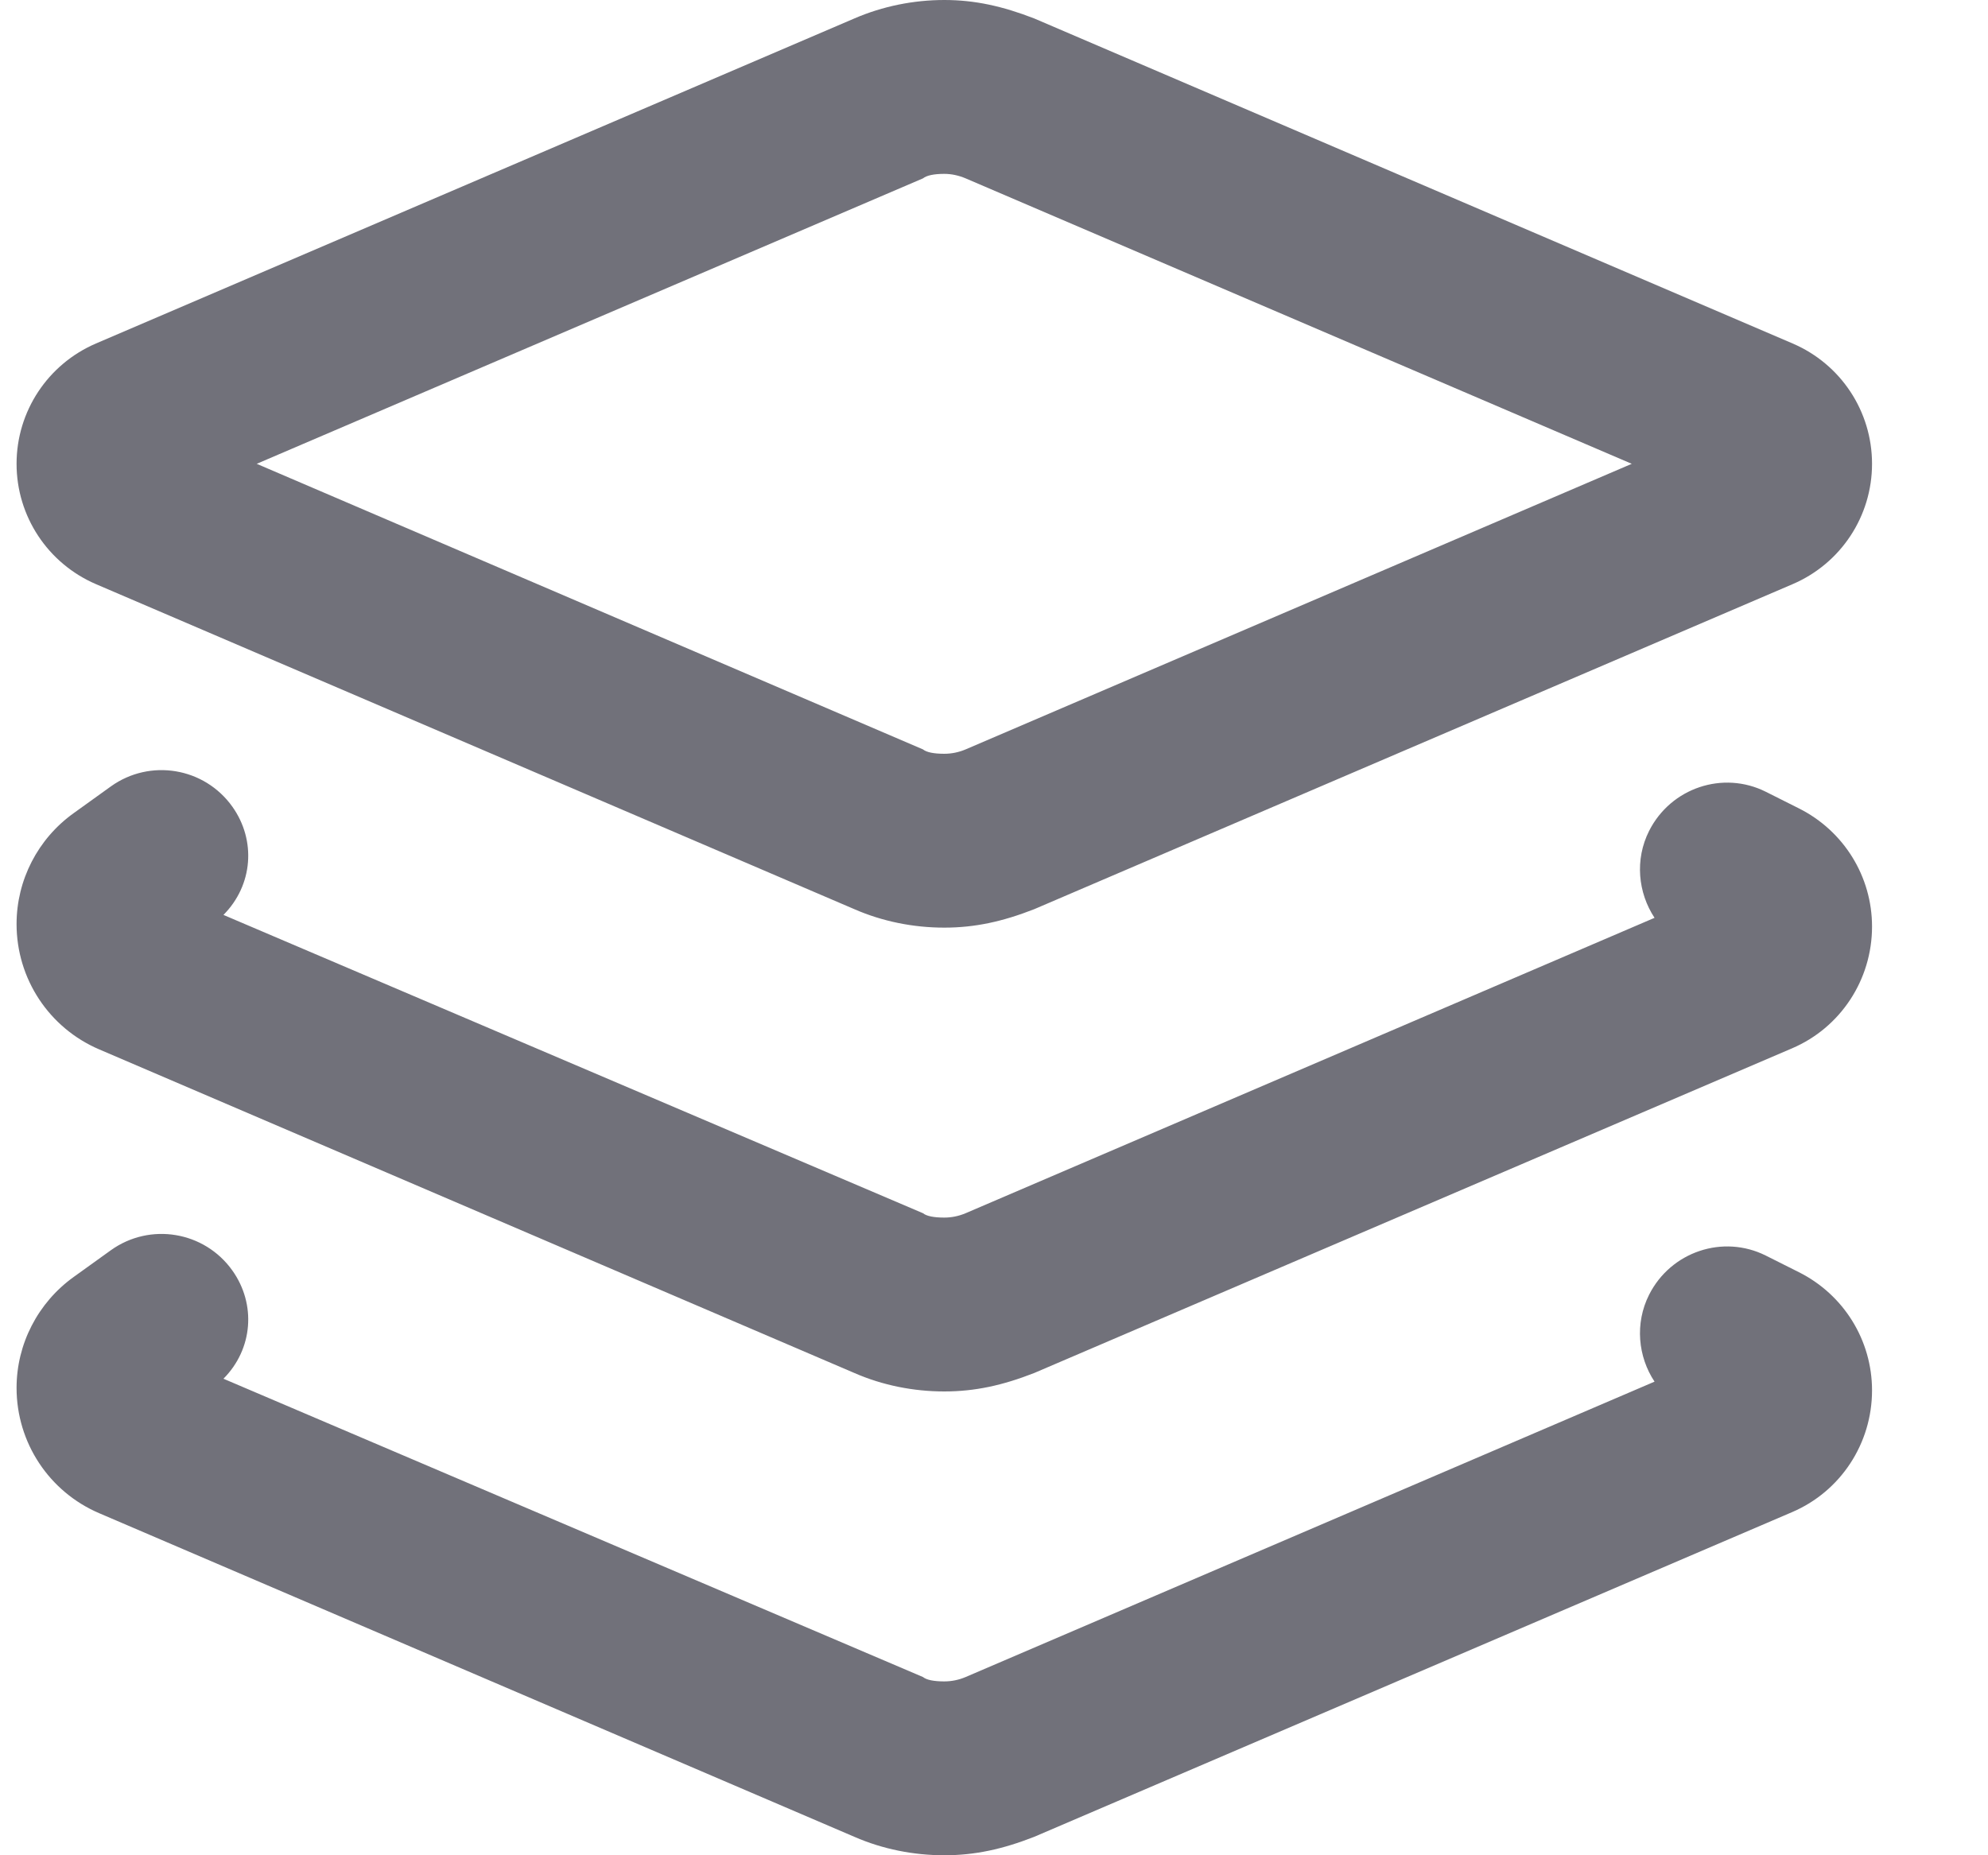 <svg width="15" height="14" viewBox="0 0 15 14" fill="none" xmlns="http://www.w3.org/2000/svg">
<g id="layer-group 1" clip-path="url(#clip0_8180_4474)">
<path id="Vector" d="M6.447 0.139C6.66 0.047 6.893 0 7.125 0C7.357 0 7.565 0.047 7.803 0.139L13.526 2.592C13.89 2.748 14.125 3.104 14.125 3.5C14.125 3.896 13.89 4.252 13.526 4.408L7.803 6.861C7.565 6.954 7.357 7 7.125 7C6.893 7 6.66 6.954 6.447 6.861L0.724 4.408C0.361 4.252 0.125 3.896 0.125 3.5C0.125 3.104 0.361 2.748 0.724 2.592L6.447 0.139ZM7.125 1.312C7.046 1.312 6.991 1.324 6.964 1.346L1.937 3.5L6.964 5.655C6.991 5.677 7.046 5.688 7.125 5.688C7.18 5.688 7.234 5.677 7.286 5.655L12.312 3.5L7.286 1.346C7.234 1.324 7.18 1.312 7.125 1.312ZM6.964 9.155C6.991 9.177 7.046 9.188 7.125 9.188C7.18 9.188 7.234 9.177 7.286 9.155L12.484 6.926C12.359 6.737 12.334 6.486 12.443 6.27C12.607 5.945 13.001 5.813 13.324 5.975L13.573 6.1C13.912 6.27 14.125 6.614 14.125 6.992C14.125 7.394 13.887 7.755 13.521 7.911L7.803 10.361C7.565 10.454 7.357 10.5 7.125 10.5C6.893 10.5 6.66 10.454 6.447 10.361L0.749 7.919C0.37 7.757 0.125 7.386 0.125 6.973C0.125 6.642 0.285 6.33 0.556 6.136L0.837 5.934C1.132 5.723 1.542 5.791 1.753 6.087C1.934 6.341 1.909 6.68 1.686 6.904L6.964 9.155ZM1.753 9.587C1.934 9.841 1.909 10.18 1.686 10.404L6.964 12.655C6.991 12.677 7.046 12.688 7.125 12.688C7.18 12.688 7.234 12.677 7.286 12.655L12.484 10.426C12.359 10.238 12.334 9.986 12.443 9.77C12.607 9.445 13.001 9.313 13.324 9.475L13.573 9.6C13.912 9.77 14.125 10.114 14.125 10.492C14.125 10.894 13.887 11.255 13.521 11.411L7.803 13.861C7.565 13.954 7.357 14 7.125 14C6.893 14 6.66 13.954 6.447 13.861L0.749 11.419C0.37 11.257 0.125 10.886 0.125 10.473C0.125 10.142 0.286 9.83 0.556 9.636L0.837 9.434C1.132 9.223 1.542 9.291 1.753 9.587Z" fill="#71717A"/>
</g>
<defs>
<clipPath id="clip0_8180_4474">
<rect width="14" height="14" fill="white" transform="translate(0.125)"/>
</clipPath>
</defs>
</svg>
